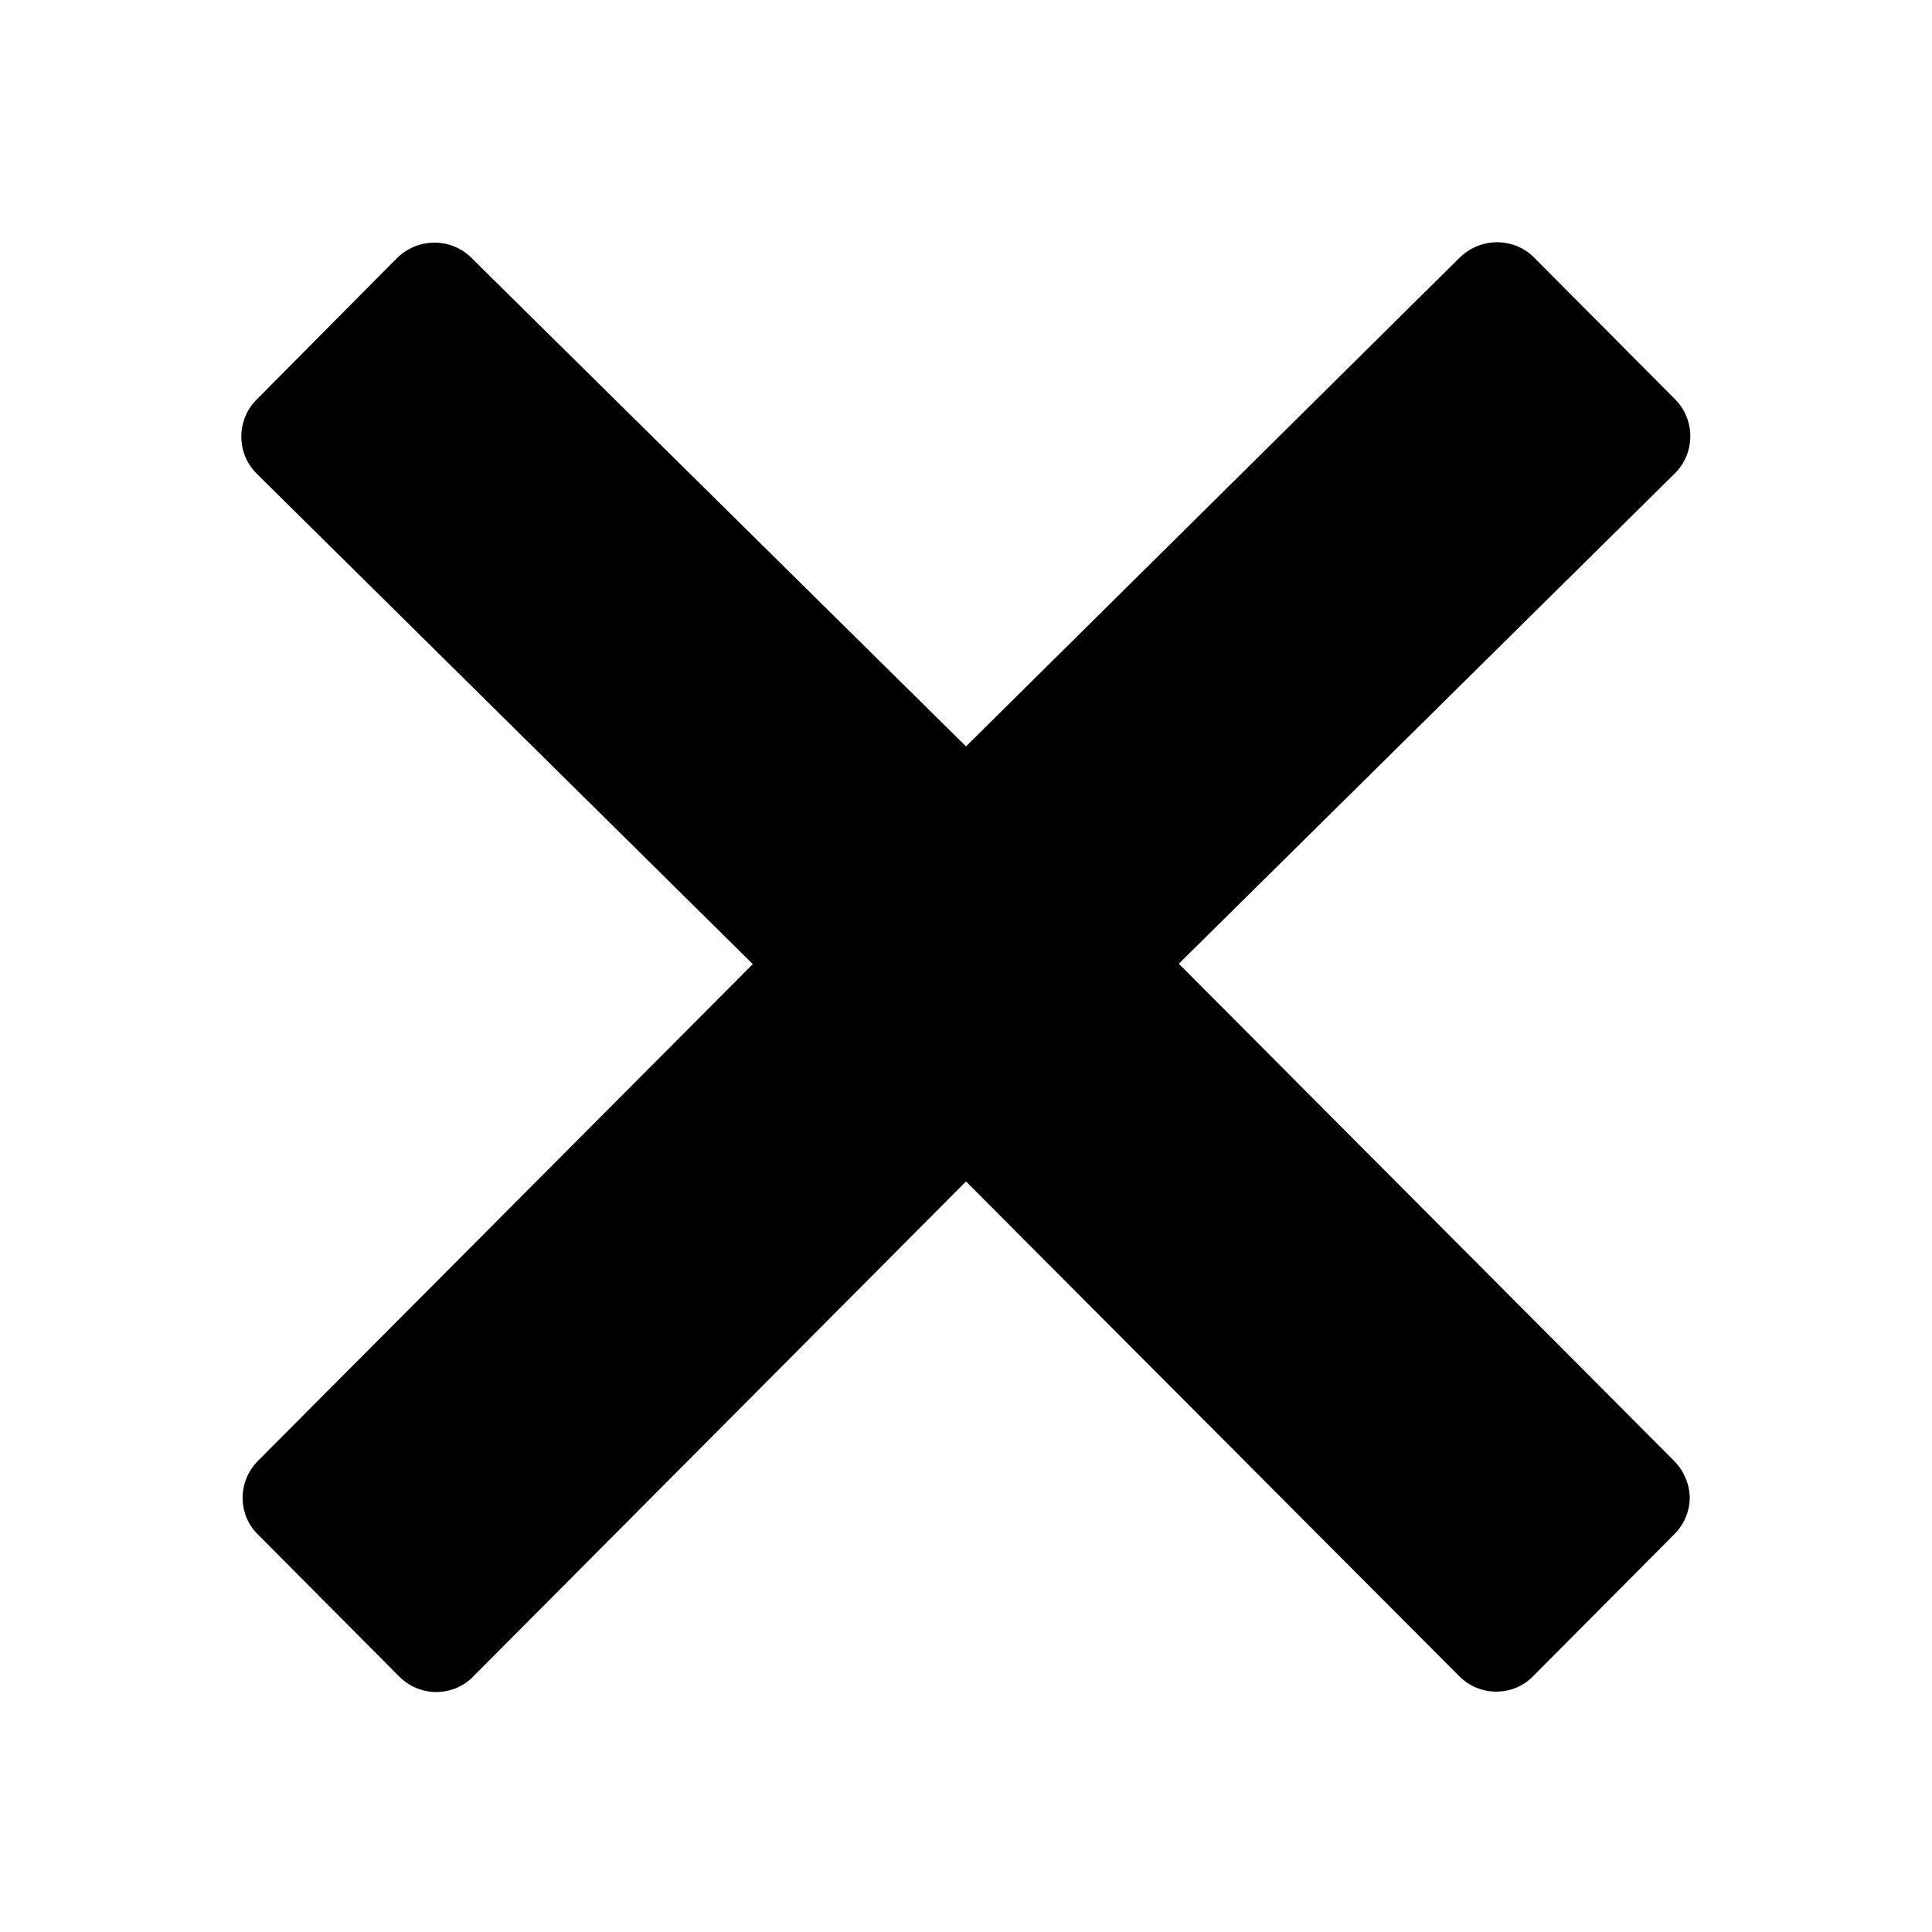 <svg xmlns="http://www.w3.org/2000/svg" xml:space="preserve" width="512" height="512" style="enable-background:new 0 0 512 512"><path d="M443.6 387.1 312.4 255.4l131.5-130c5.4-5.4 5.4-14.2 0-19.6l-37.4-37.6c-2.6-2.6-6.1-4-9.8-4-3.7 0-7.2 1.5-9.8 4L256 197.8 124.9 68.3c-2.6-2.6-6.1-4-9.8-4-3.7 0-7.2 1.5-9.8 4L68 105.9c-5.4 5.4-5.4 14.2 0 19.6l131.5 130L68.4 387.1c-2.6 2.6-4.1 6.1-4.1 9.8 0 3.7 1.4 7.2 4.1 9.8l37.4 37.6c2.7 2.7 6.2 4.1 9.8 4.1 3.5 0 7.1-1.3 9.8-4.1L256 313.1l130.7 131.1c2.7 2.7 6.2 4.1 9.8 4.1 3.5 0 7.1-1.3 9.8-4.1l37.4-37.6c2.6-2.6 4.1-6.1 4.1-9.8-.1-3.6-1.6-7.1-4.2-9.7z"/></svg>